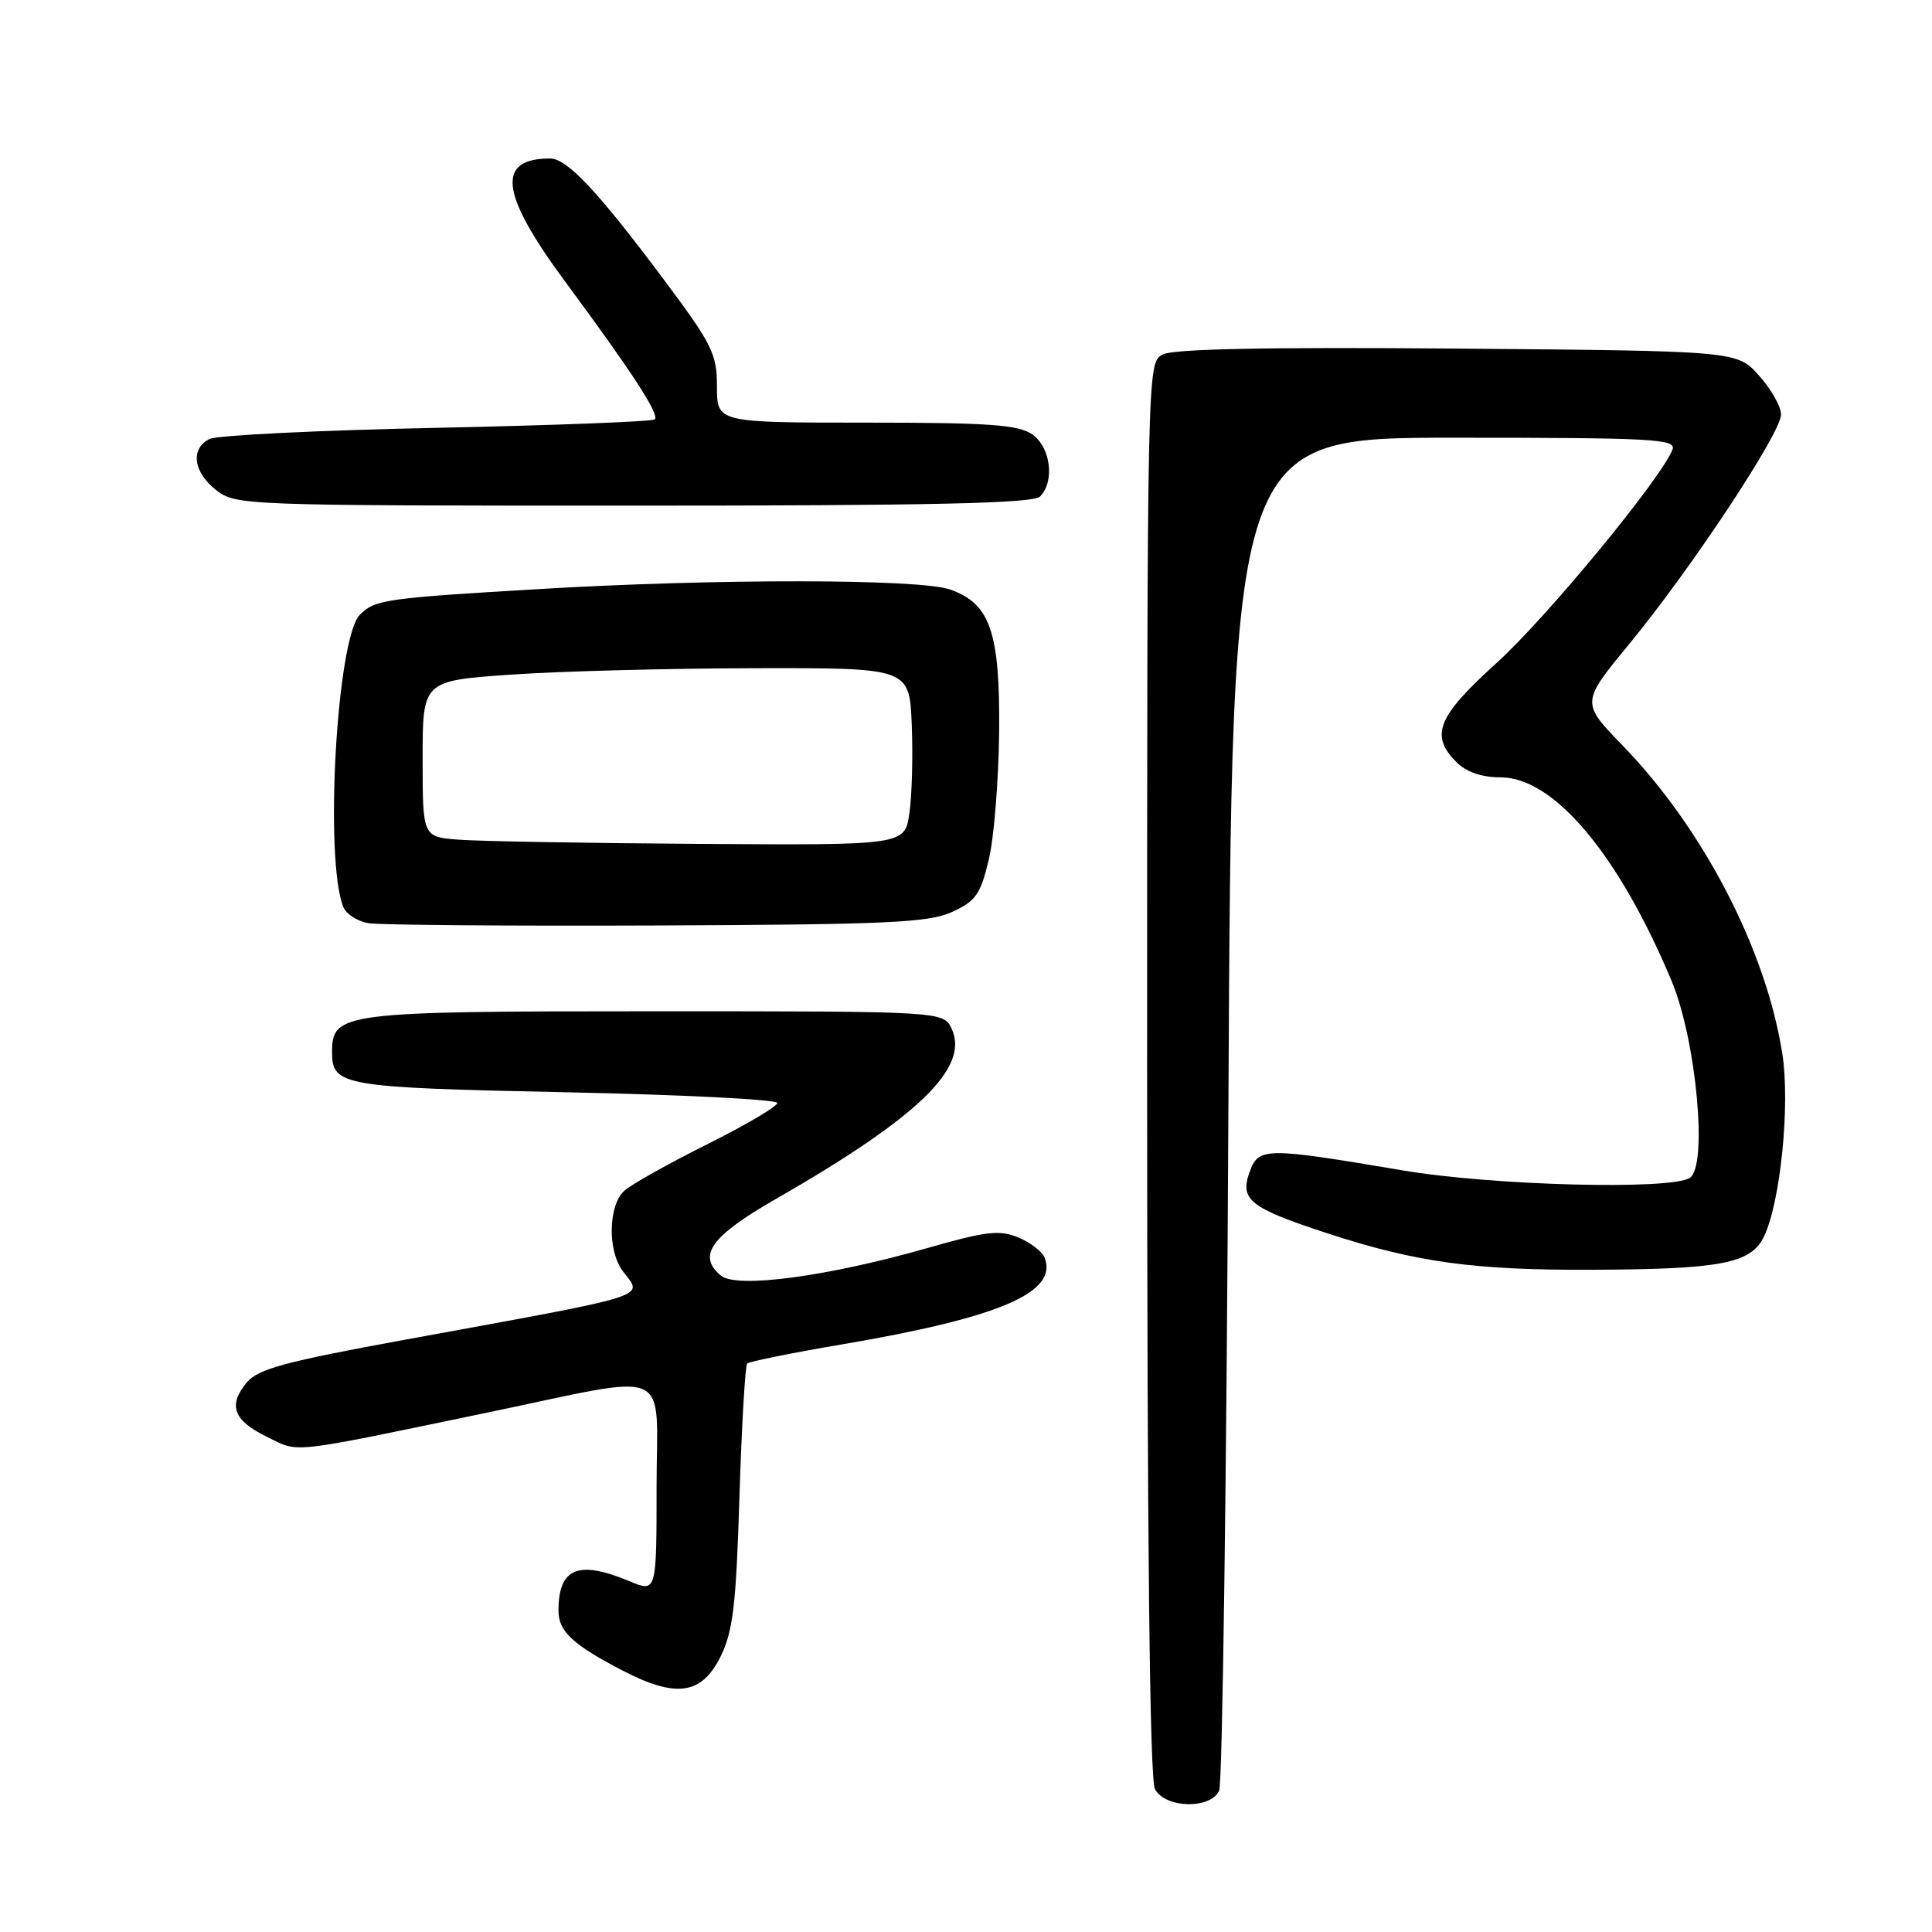 <?xml version="1.0" encoding="UTF-8" standalone="no"?>
<!DOCTYPE svg PUBLIC "-//W3C//DTD SVG 1.1//EN" "http://www.w3.org/Graphics/SVG/1.1/DTD/svg11.dtd" >
<svg xmlns="http://www.w3.org/2000/svg" xmlns:xlink="http://www.w3.org/1999/xlink" version="1.1" viewBox="0 0 256 256">
 <g >
 <path fill="currentColor"
d=" M 161.55 237.25 C 161.98 236.29 162.53 195.56 162.77 146.75 C 163.22 58.00 163.22 58.00 192.72 58.00 C 219.11 58.00 222.15 58.17 221.61 59.57 C 220.14 63.39 204.96 81.82 198.31 87.84 C 190.44 94.96 189.44 97.44 193.00 101.00 C 194.30 102.30 196.33 103.00 198.82 103.00 C 205.89 103.00 214.44 113.16 221.48 129.94 C 224.77 137.78 226.33 154.55 223.90 156.08 C 221.32 157.71 197.77 157.10 185.85 155.08 C 167.53 151.99 166.75 152.00 165.56 155.35 C 164.26 158.99 165.64 160.07 175.89 163.42 C 187.67 167.27 195.28 168.32 211.00 168.25 C 228.09 168.18 232.02 167.42 233.74 163.84 C 235.92 159.31 237.22 146.40 236.17 139.65 C 234.02 125.88 225.72 109.84 215.02 98.80 C 209.49 93.09 209.49 93.09 215.91 85.30 C 224.15 75.28 236.00 57.36 236.00 54.92 C 236.00 53.88 234.69 51.56 233.08 49.77 C 230.17 46.50 230.17 46.50 193.12 46.19 C 167.71 45.98 155.44 46.23 154.04 46.98 C 152.01 48.07 152.00 48.49 152.00 141.60 C 152.00 204.16 152.34 235.77 153.04 237.07 C 154.41 239.63 160.45 239.76 161.55 237.25 Z  M 95.48 219.50 C 97.13 216.15 97.54 212.70 97.98 198.33 C 98.28 188.88 98.74 180.93 99.01 180.67 C 99.28 180.41 104.90 179.27 111.50 178.15 C 132.45 174.59 140.20 171.28 138.42 166.66 C 138.11 165.85 136.54 164.64 134.93 163.97 C 132.44 162.94 130.67 163.14 122.90 165.37 C 109.68 169.15 97.62 170.76 95.53 169.03 C 92.35 166.39 94.18 163.82 102.77 158.89 C 121.67 148.05 128.46 141.49 126.12 136.36 C 125.04 134.00 125.04 134.00 86.74 134.00 C 45.22 134.00 44.00 134.16 44.00 139.43 C 44.00 143.88 45.37 144.11 74.94 144.73 C 90.37 145.05 103.00 145.69 103.00 146.15 C 103.00 146.60 98.84 149.06 93.75 151.60 C 88.66 154.14 83.71 156.91 82.75 157.76 C 80.60 159.66 80.47 165.72 82.53 168.44 C 85.21 171.99 87.06 171.41 53.50 177.55 C 37.83 180.41 34.19 181.40 32.71 183.17 C 30.17 186.22 30.91 188.21 35.39 190.40 C 39.73 192.52 37.91 192.72 64.50 187.19 C 89.60 181.97 87.00 180.84 87.00 197.00 C 87.00 211.03 87.00 211.03 83.38 209.51 C 76.61 206.68 74.00 207.77 74.00 213.43 C 74.00 216.16 75.91 217.94 82.50 221.36 C 89.59 225.04 92.98 224.56 95.48 219.50 Z  M 126.13 120.85 C 129.28 119.42 129.91 118.53 131.01 113.95 C 131.71 111.06 132.32 103.47 132.39 97.09 C 132.52 83.75 131.22 79.97 125.88 78.11 C 121.82 76.69 94.96 76.66 71.50 78.05 C 51.05 79.26 49.69 79.45 47.69 81.45 C 44.62 84.52 42.96 113.84 45.49 120.19 C 45.87 121.12 47.37 122.08 48.83 122.33 C 50.30 122.57 67.47 122.71 87.00 122.63 C 117.59 122.51 123.00 122.26 126.13 120.85 Z  M 137.80 65.80 C 139.79 63.81 139.23 59.27 136.78 57.56 C 134.95 56.28 131.06 56.00 114.78 56.00 C 95.00 56.00 95.00 56.00 95.00 51.23 C 95.00 46.88 94.38 45.63 87.91 36.98 C 79.21 25.33 75.13 21.00 72.89 21.00 C 65.71 21.00 66.27 25.65 74.84 37.25 C 83.80 49.37 87.41 54.92 86.76 55.57 C 86.47 55.86 73.47 56.36 57.87 56.69 C 42.26 57.01 28.71 57.68 27.75 58.17 C 25.20 59.48 25.61 62.55 28.63 64.93 C 31.22 66.96 32.17 67.00 83.93 67.00 C 123.56 67.00 136.90 66.70 137.80 65.80 Z  M 60.75 111.26 C 56.00 110.89 56.00 110.89 56.00 100.54 C 56.00 90.20 56.00 90.20 67.75 89.39 C 74.21 88.94 88.72 88.56 100.00 88.54 C 120.50 88.50 120.50 88.50 120.81 96.00 C 120.98 100.12 120.84 105.41 120.50 107.75 C 119.88 112.00 119.88 112.00 92.69 111.82 C 77.73 111.72 63.36 111.47 60.75 111.26 Z "/>
</g>
</svg>